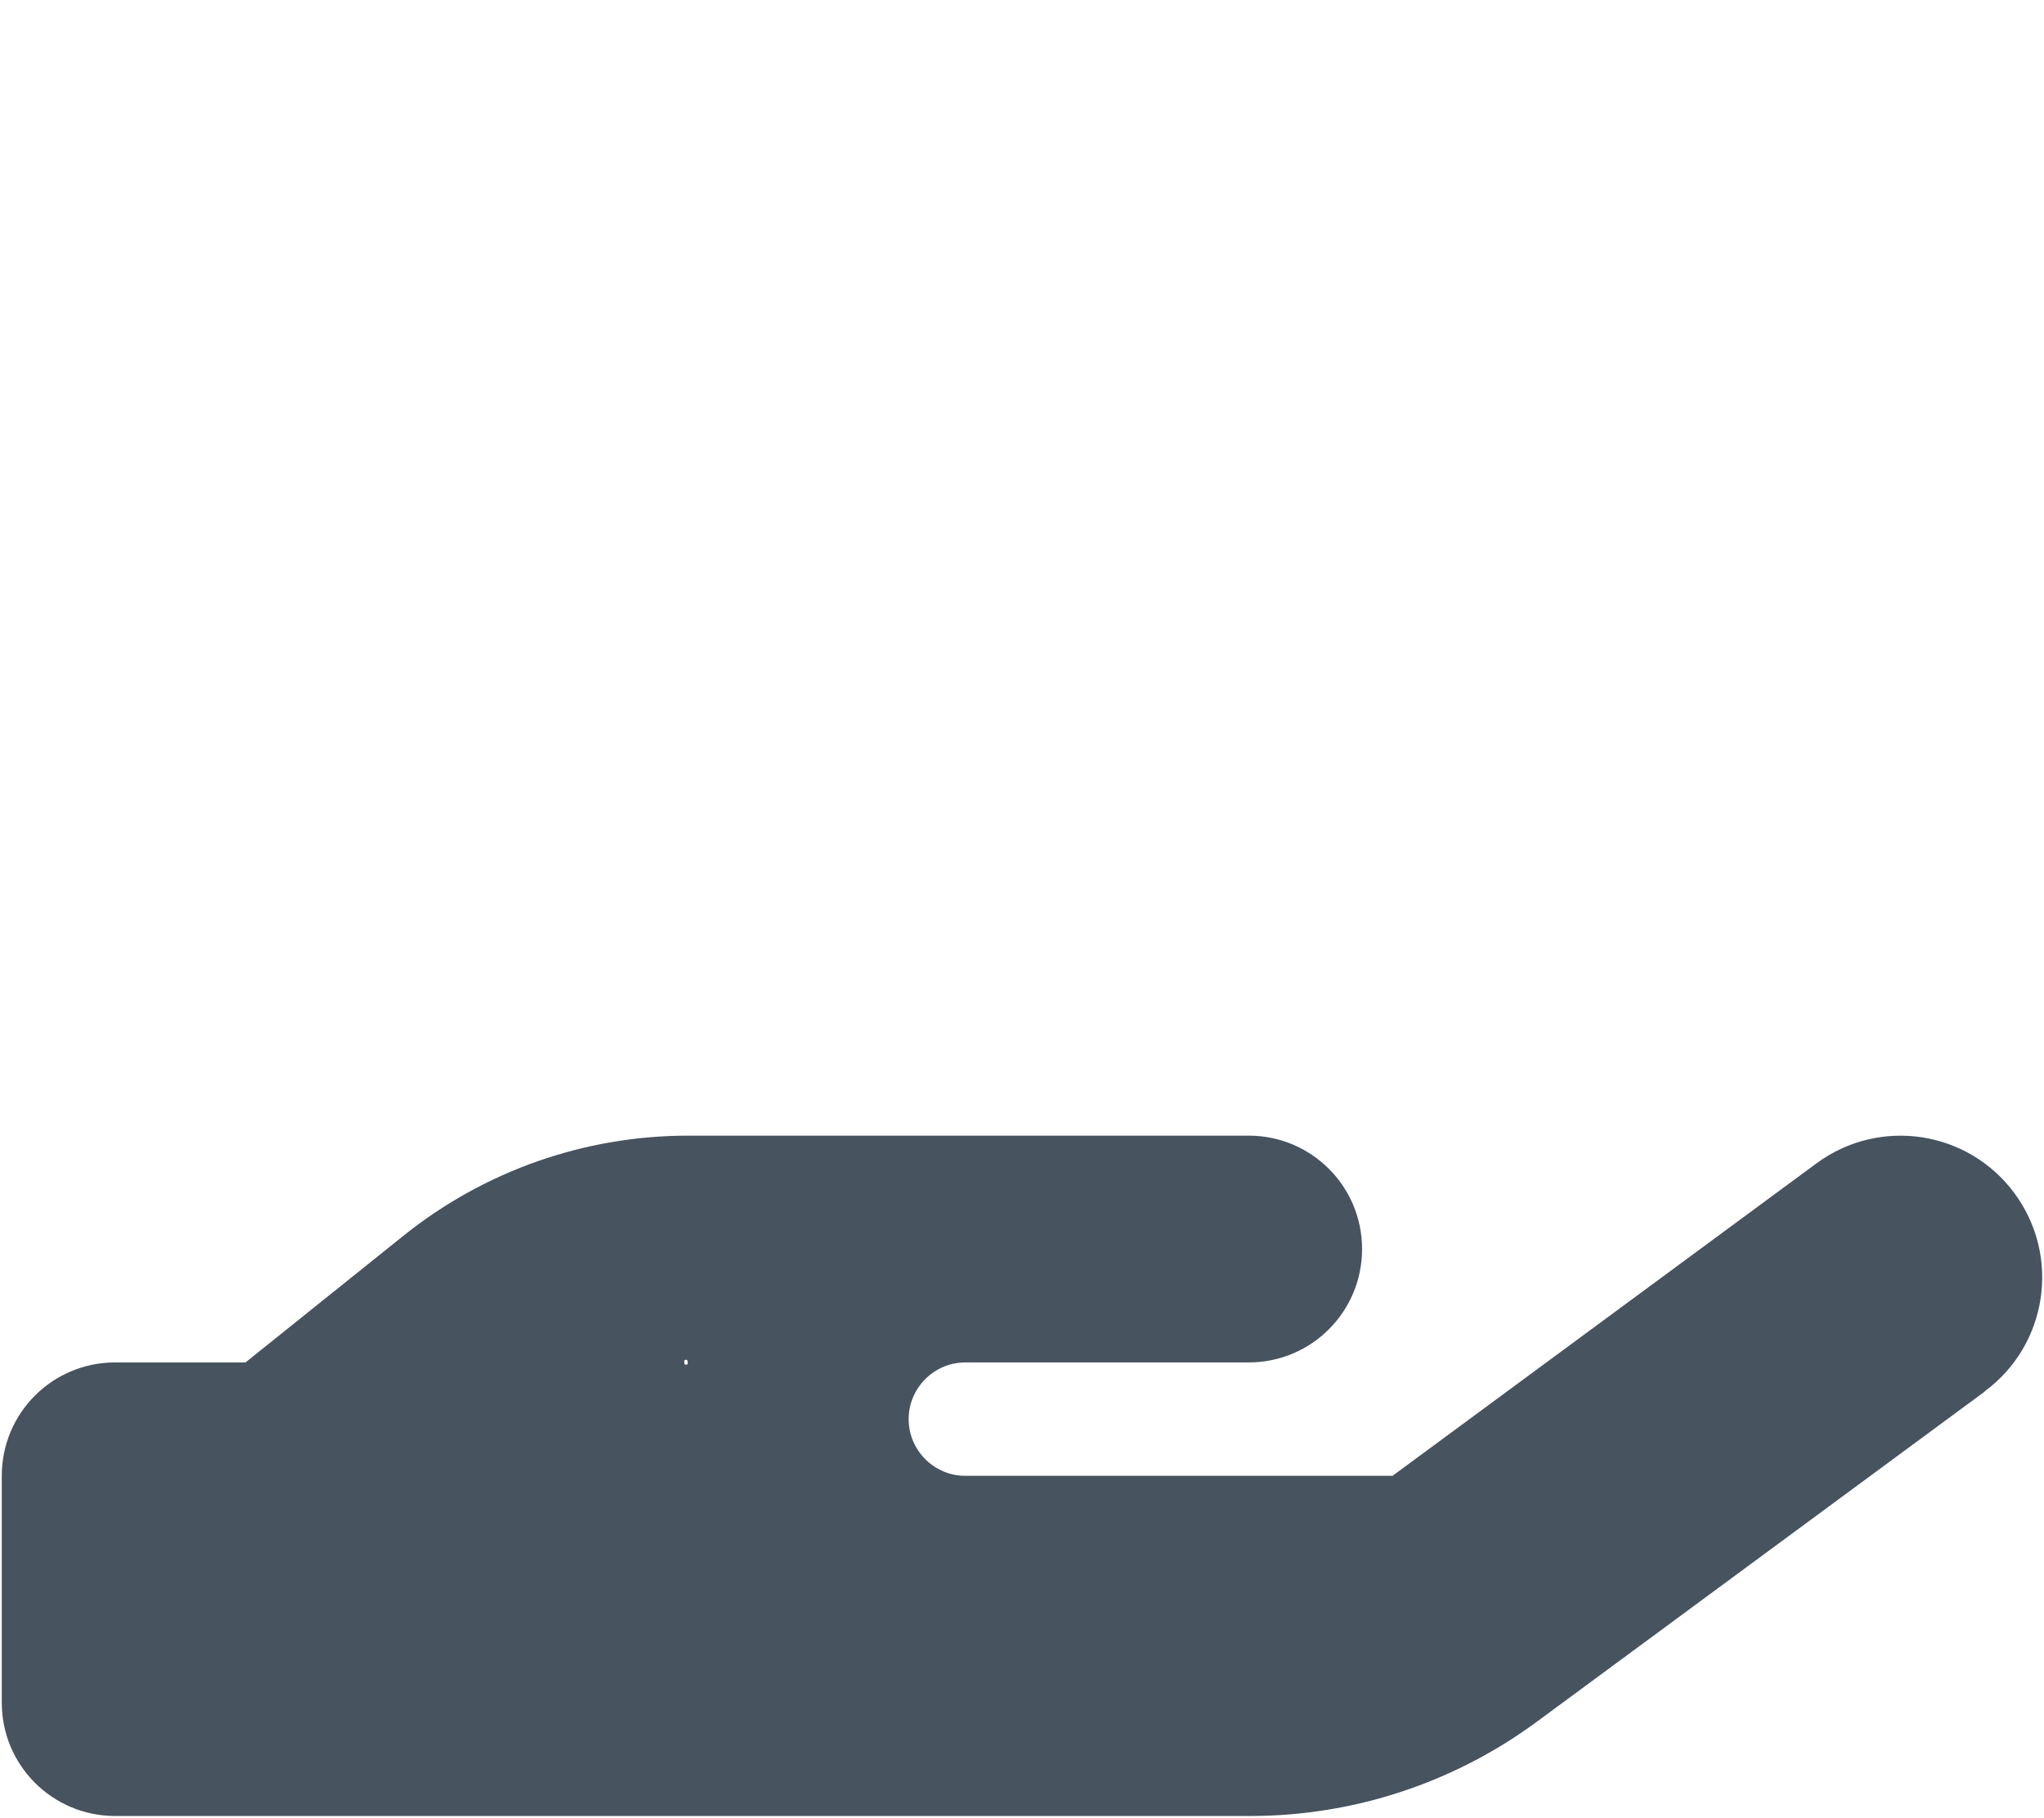 <svg width="577" height="513" viewBox="0 0 577 513" fill="none" xmlns="http://www.w3.org/2000/svg">
<g clip-path="url(#clip0_104_1538)">
<path d="M560.2 392.7C578 379.6 581.8 354.6 568.7 336.8C555.6 319 530.6 315.2 512.8 328.3L393.1 416.5H272.5C263.7 416.5 256.5 409.3 256.5 400.5C256.5 391.7 263.7 384.5 272.5 384.5H288.5H352.5C370.2 384.5 384.5 370.2 384.5 352.5C384.5 334.8 370.2 320.5 352.5 320.5H288.5H272.5H194.2C165.1 320.5 136.9 330.4 114.2 348.5L69.3 384.5H32.5C14.8 384.5 0.5 398.8 0.5 416.5V480.5C0.5 498.2 14.8 512.5 32.5 512.5H192.5H353C382 512.5 410.3 503.2 433.7 486L560.3 392.7H560.2ZM194.1 384.4C194.144 384.472 194.169 384.554 194.173 384.638C194.177 384.722 194.159 384.805 194.122 384.881C194.085 384.956 194.03 385.021 193.961 385.07C193.892 385.118 193.812 385.148 193.729 385.158C193.645 385.167 193.56 385.155 193.483 385.123C193.405 385.091 193.336 385.04 193.284 384.974C193.231 384.908 193.196 384.831 193.181 384.748C193.166 384.665 193.173 384.58 193.2 384.5C193.156 384.428 193.131 384.347 193.127 384.262C193.123 384.178 193.141 384.095 193.178 384.019C193.215 383.944 193.27 383.879 193.339 383.83C193.408 383.782 193.488 383.752 193.571 383.742C193.655 383.733 193.74 383.745 193.817 383.777C193.895 383.809 193.964 383.86 194.016 383.926C194.069 383.992 194.104 384.069 194.119 384.152C194.134 384.235 194.127 384.32 194.1 384.4Z" fill="#47535F"/>
</g>
<defs>
<clipPath id="clip0_104_1538">
<rect width="576" height="512" fill="white" transform="translate(0.5 0.5)"/>
</clipPath>
</defs>
</svg>
